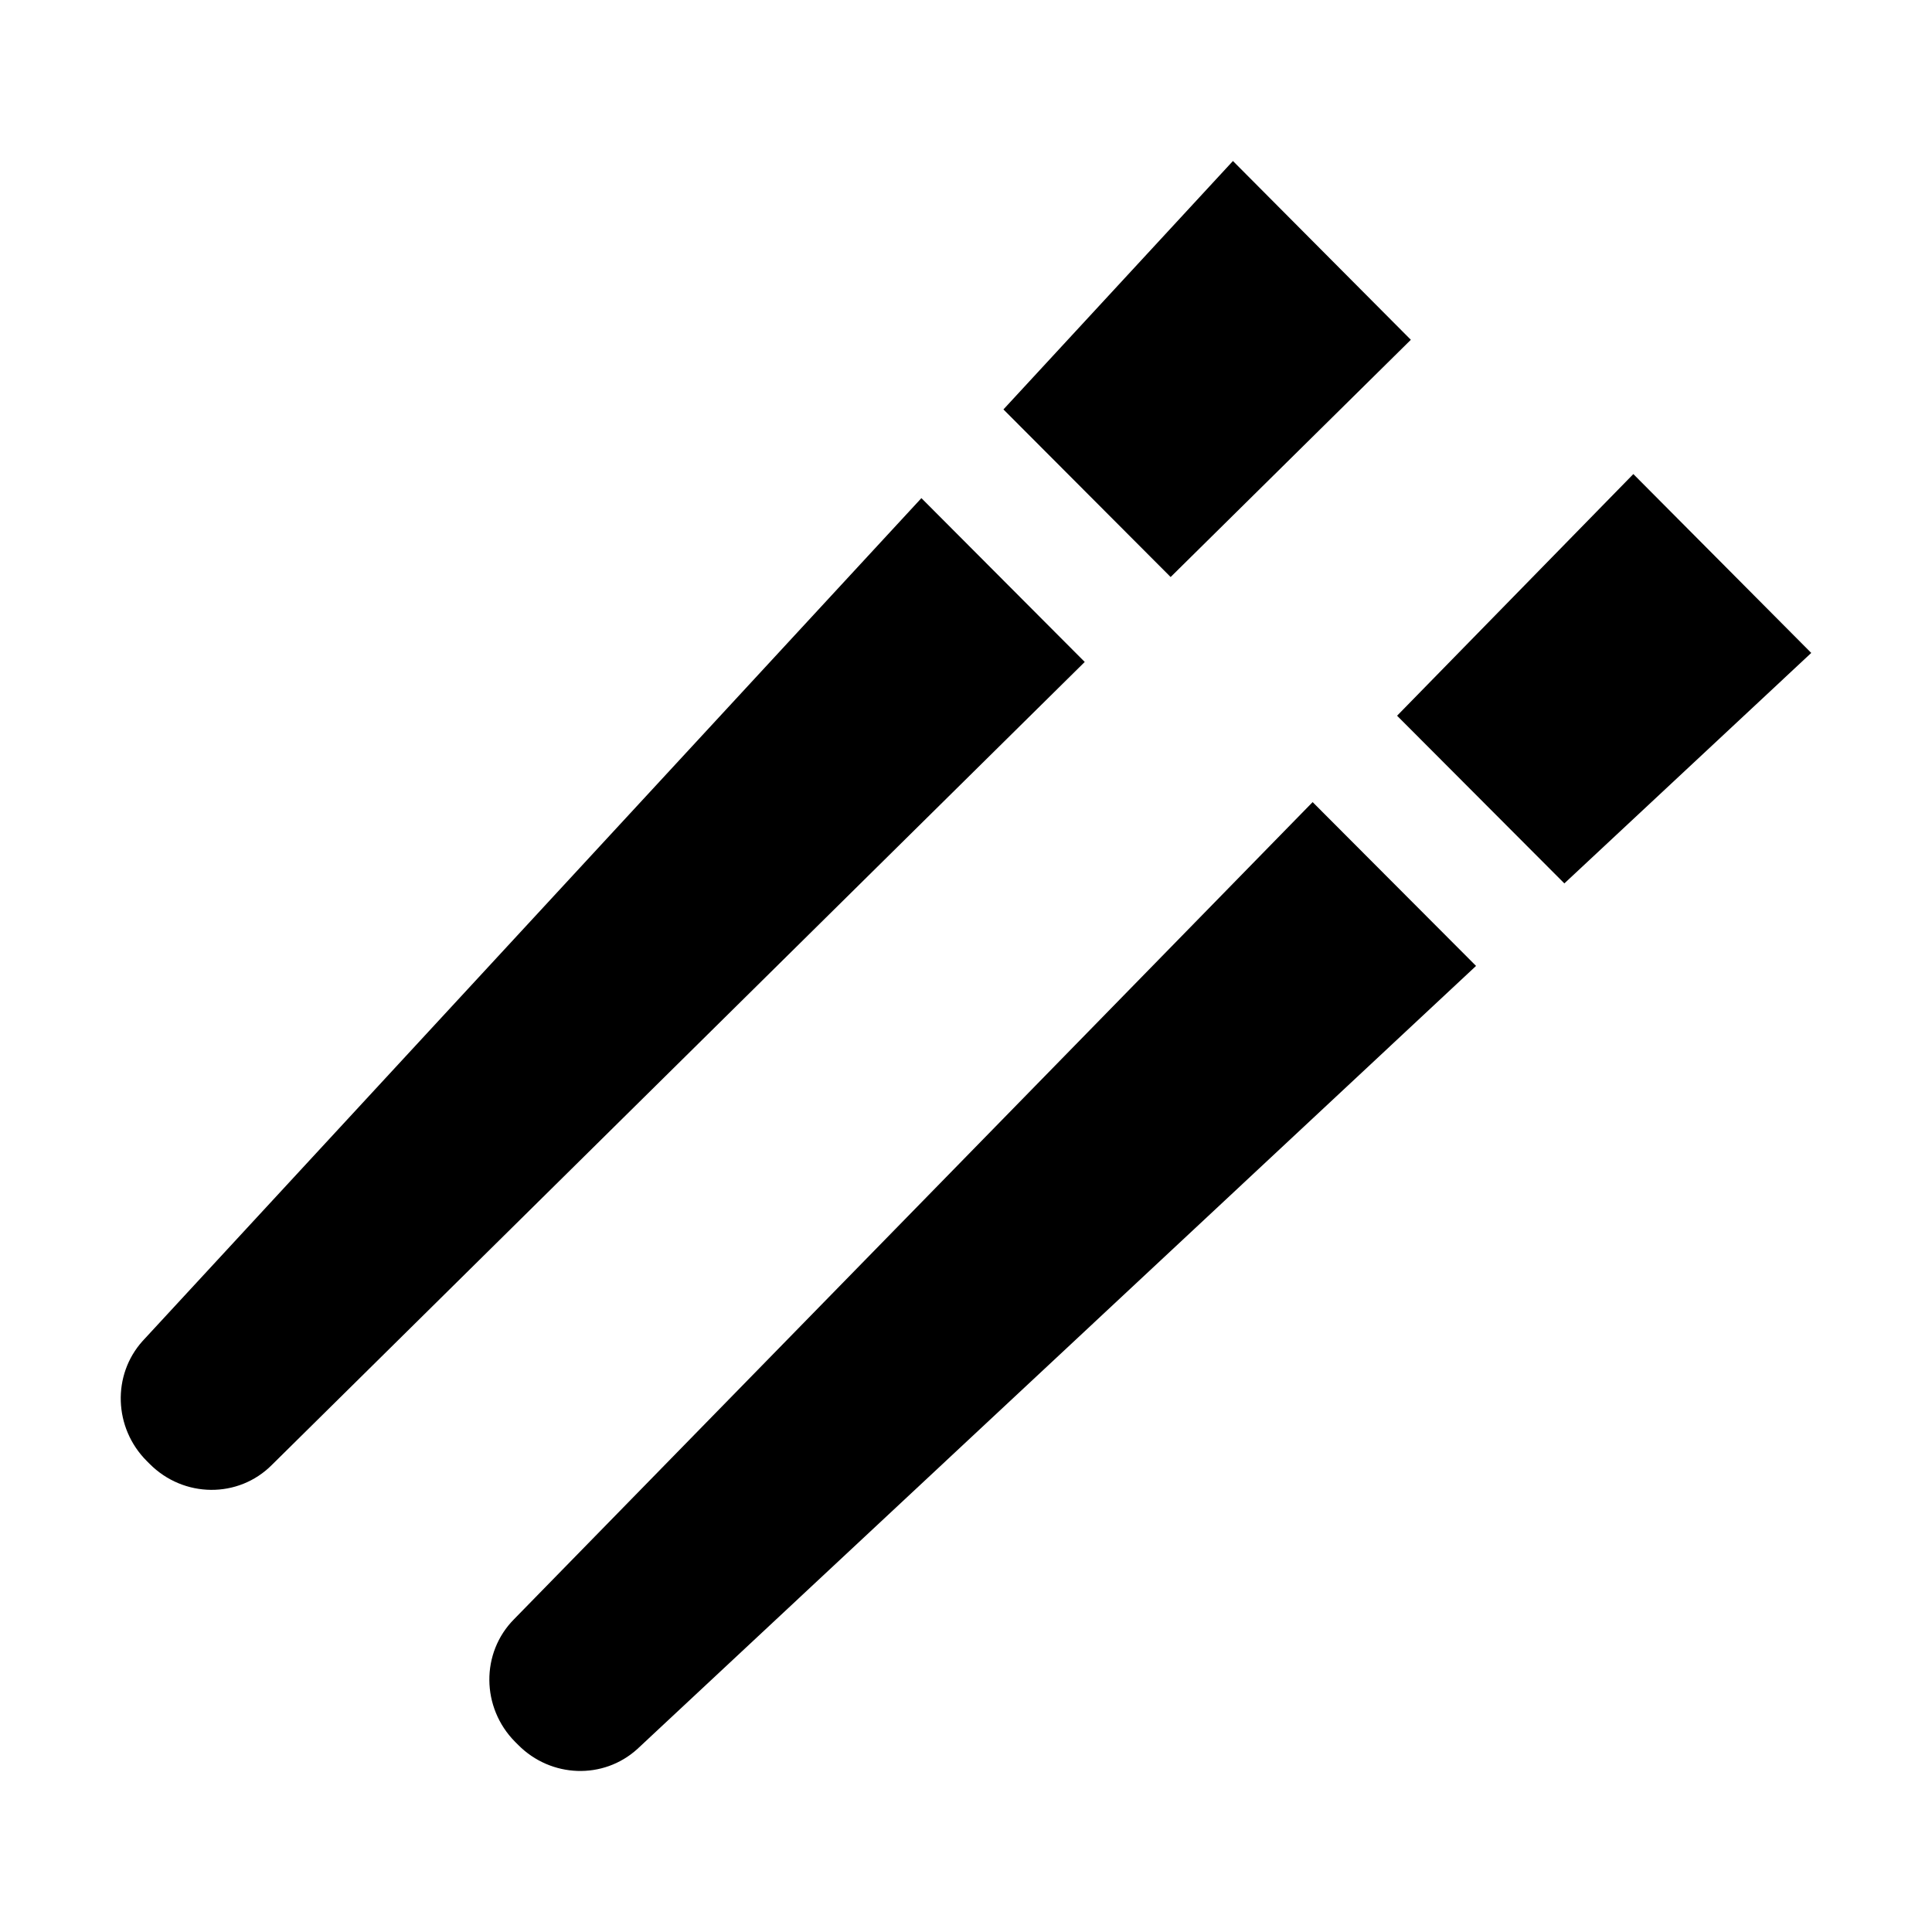 <svg width="24" height="24" viewBox="0 0 24 24" xmlns="http://www.w3.org/2000/svg">
    <path d="M17.526 4.221L15.316 2L12.465 5.086L14.542 7.168L17.526 4.221Z"/>
    <path d="M13.475 8.223L11.446 6.188L1.771 16.659C1.391 17.082 1.413 17.737 1.821 18.147L1.858 18.184C2.281 18.61 2.961 18.616 3.377 18.198L13.475 8.223Z"/>
    <path d="M16.306 9.964L18.336 11.999L7.917 21.727C7.496 22.109 6.846 22.087 6.438 21.677L6.4 21.639C5.977 21.214 5.971 20.531 6.387 20.113L16.306 9.964Z"/>
    <path d="M19.433 10.974L17.355 8.891L20.29 5.889L22.5 8.111L19.433 10.974Z"/>
</svg>
